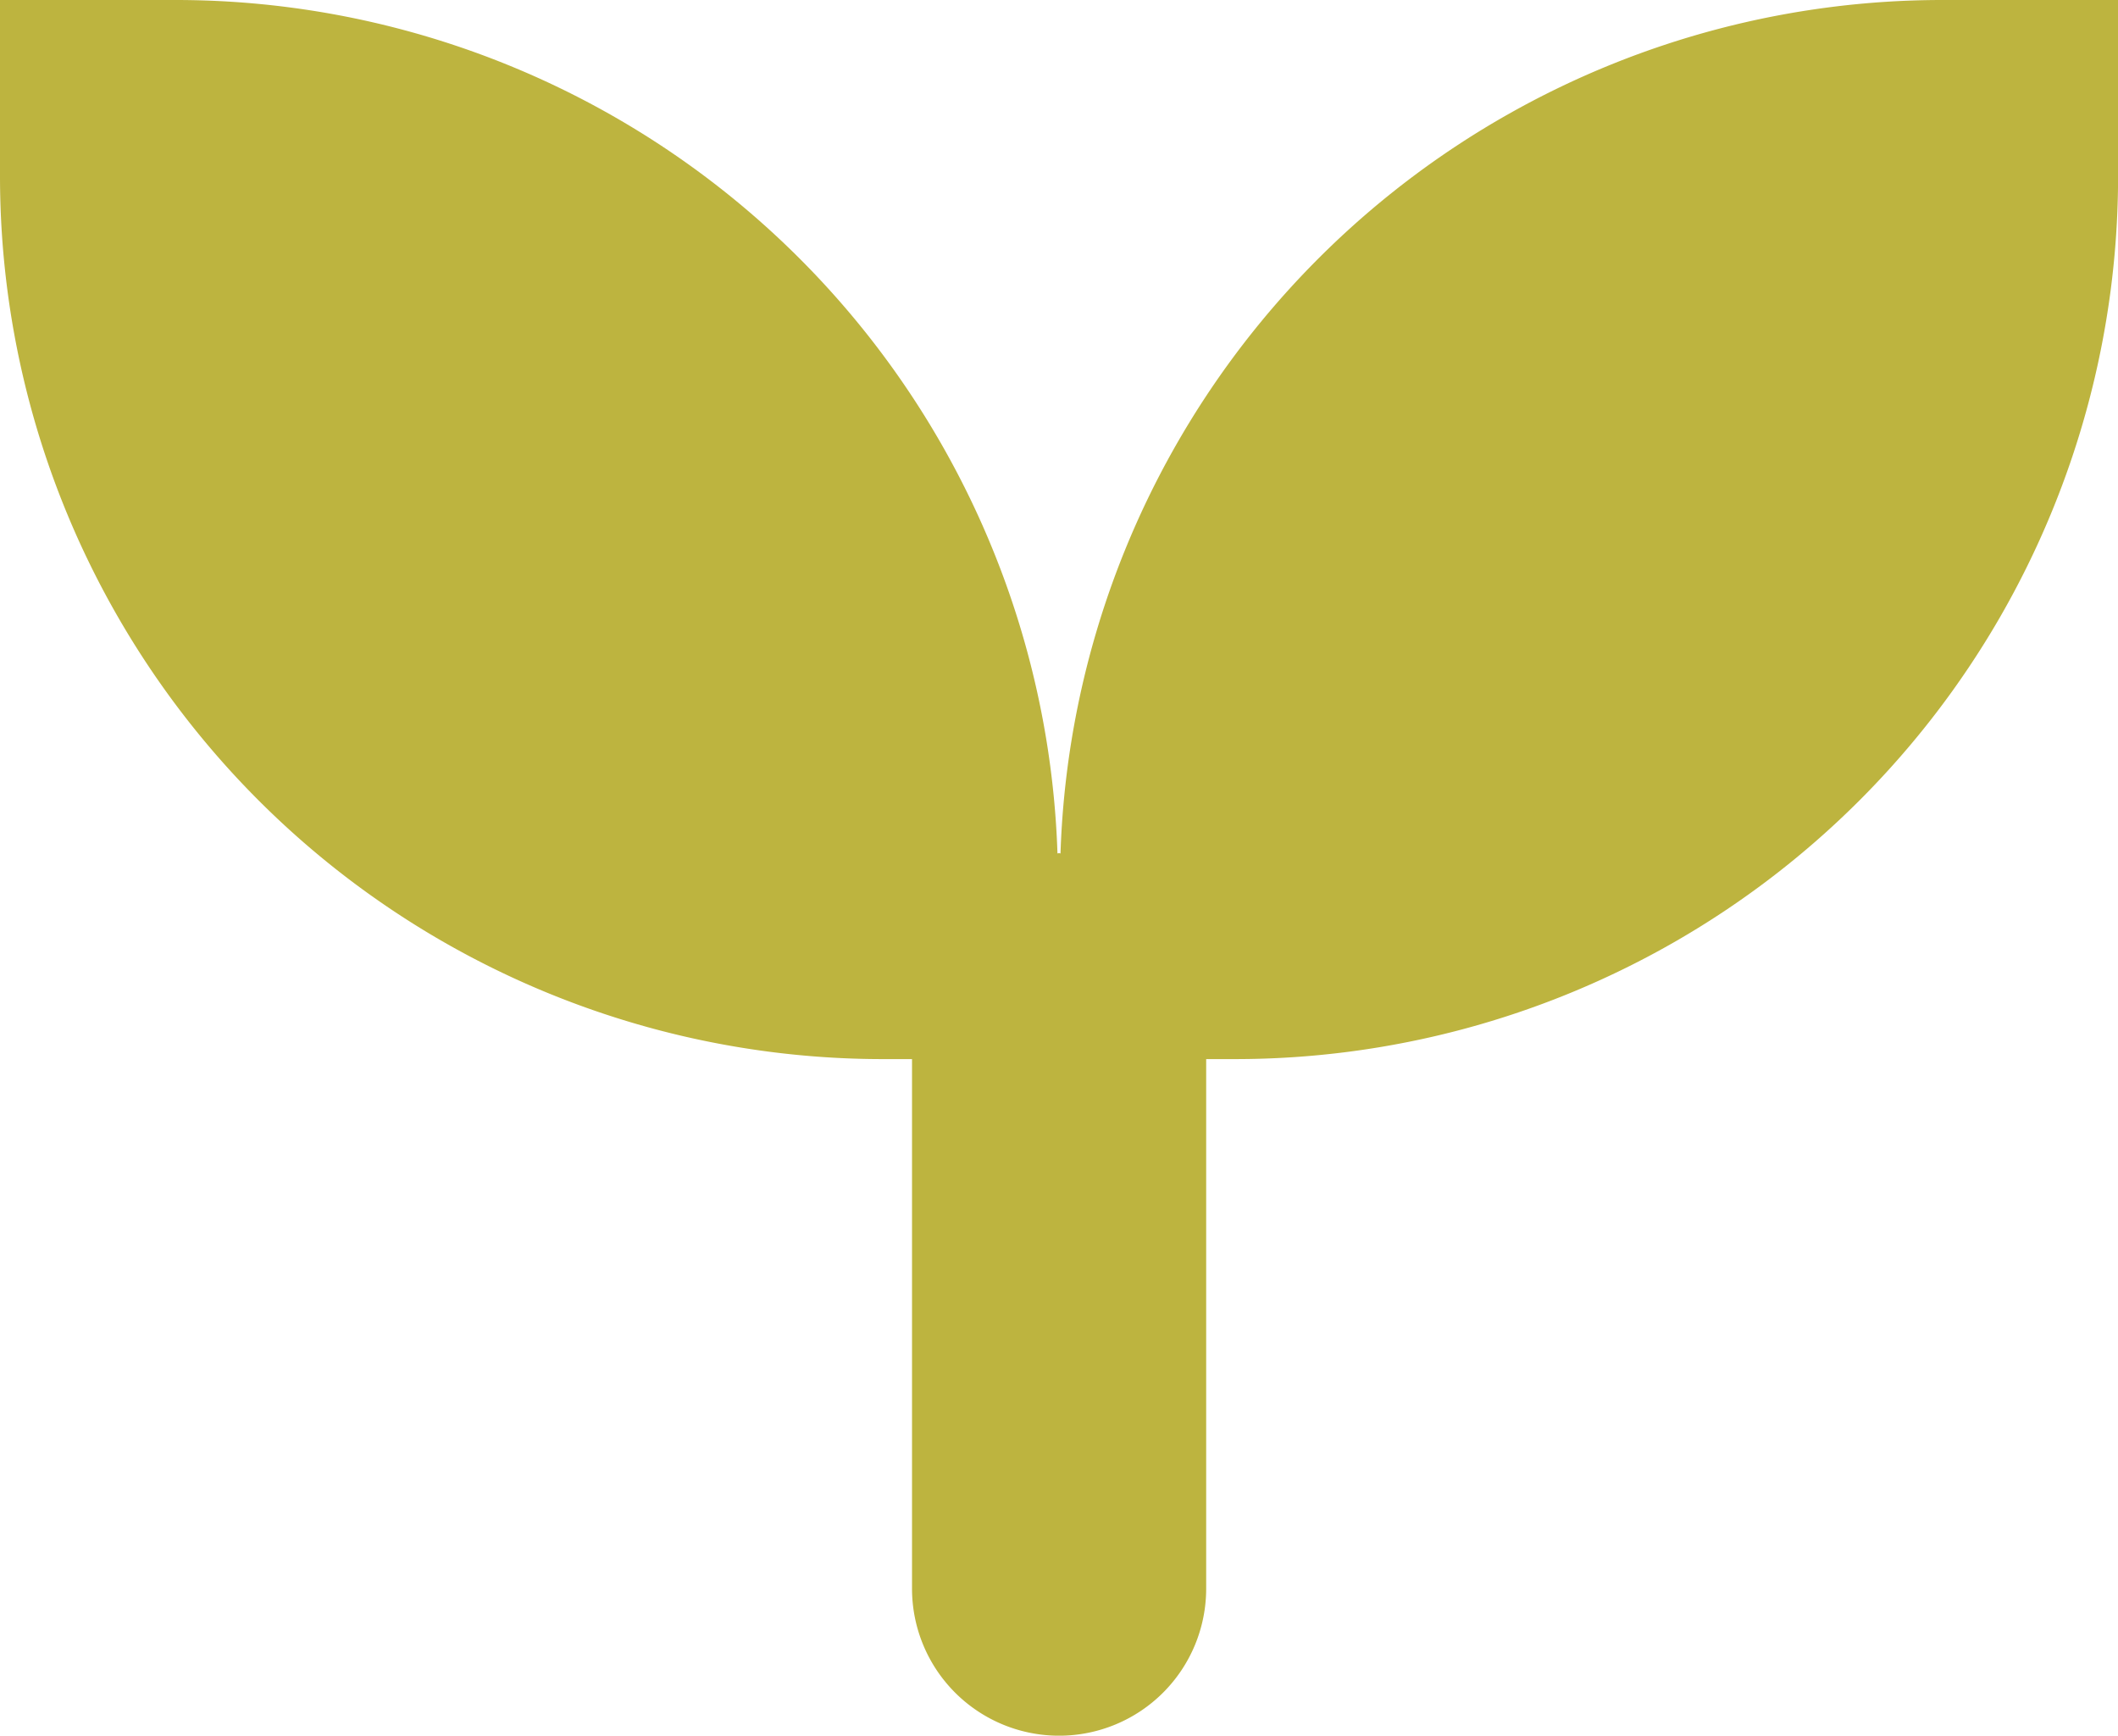 <svg xmlns="http://www.w3.org/2000/svg" width="75.503" height="61.871" viewBox="0 0 75.503 61.871">
  <path id="Path_42490" data-name="Path 42490" d="M392.148,33.941a31.454,31.454,0,0,0-31.425,30.421c-.02,0-.035-.009-.053-.009s-.035.009-.055.009A31.454,31.454,0,0,0,329.19,33.941h-6.272v6.275A31.479,31.479,0,0,0,354.4,71.694h1.03V90.57a5.243,5.243,0,0,0,10.486,0V71.694h1.03a31.479,31.479,0,0,0,31.478-31.478V33.941Z" transform="translate(-322.918 -33.941)" fill="#bdb43f"/>
</svg>
